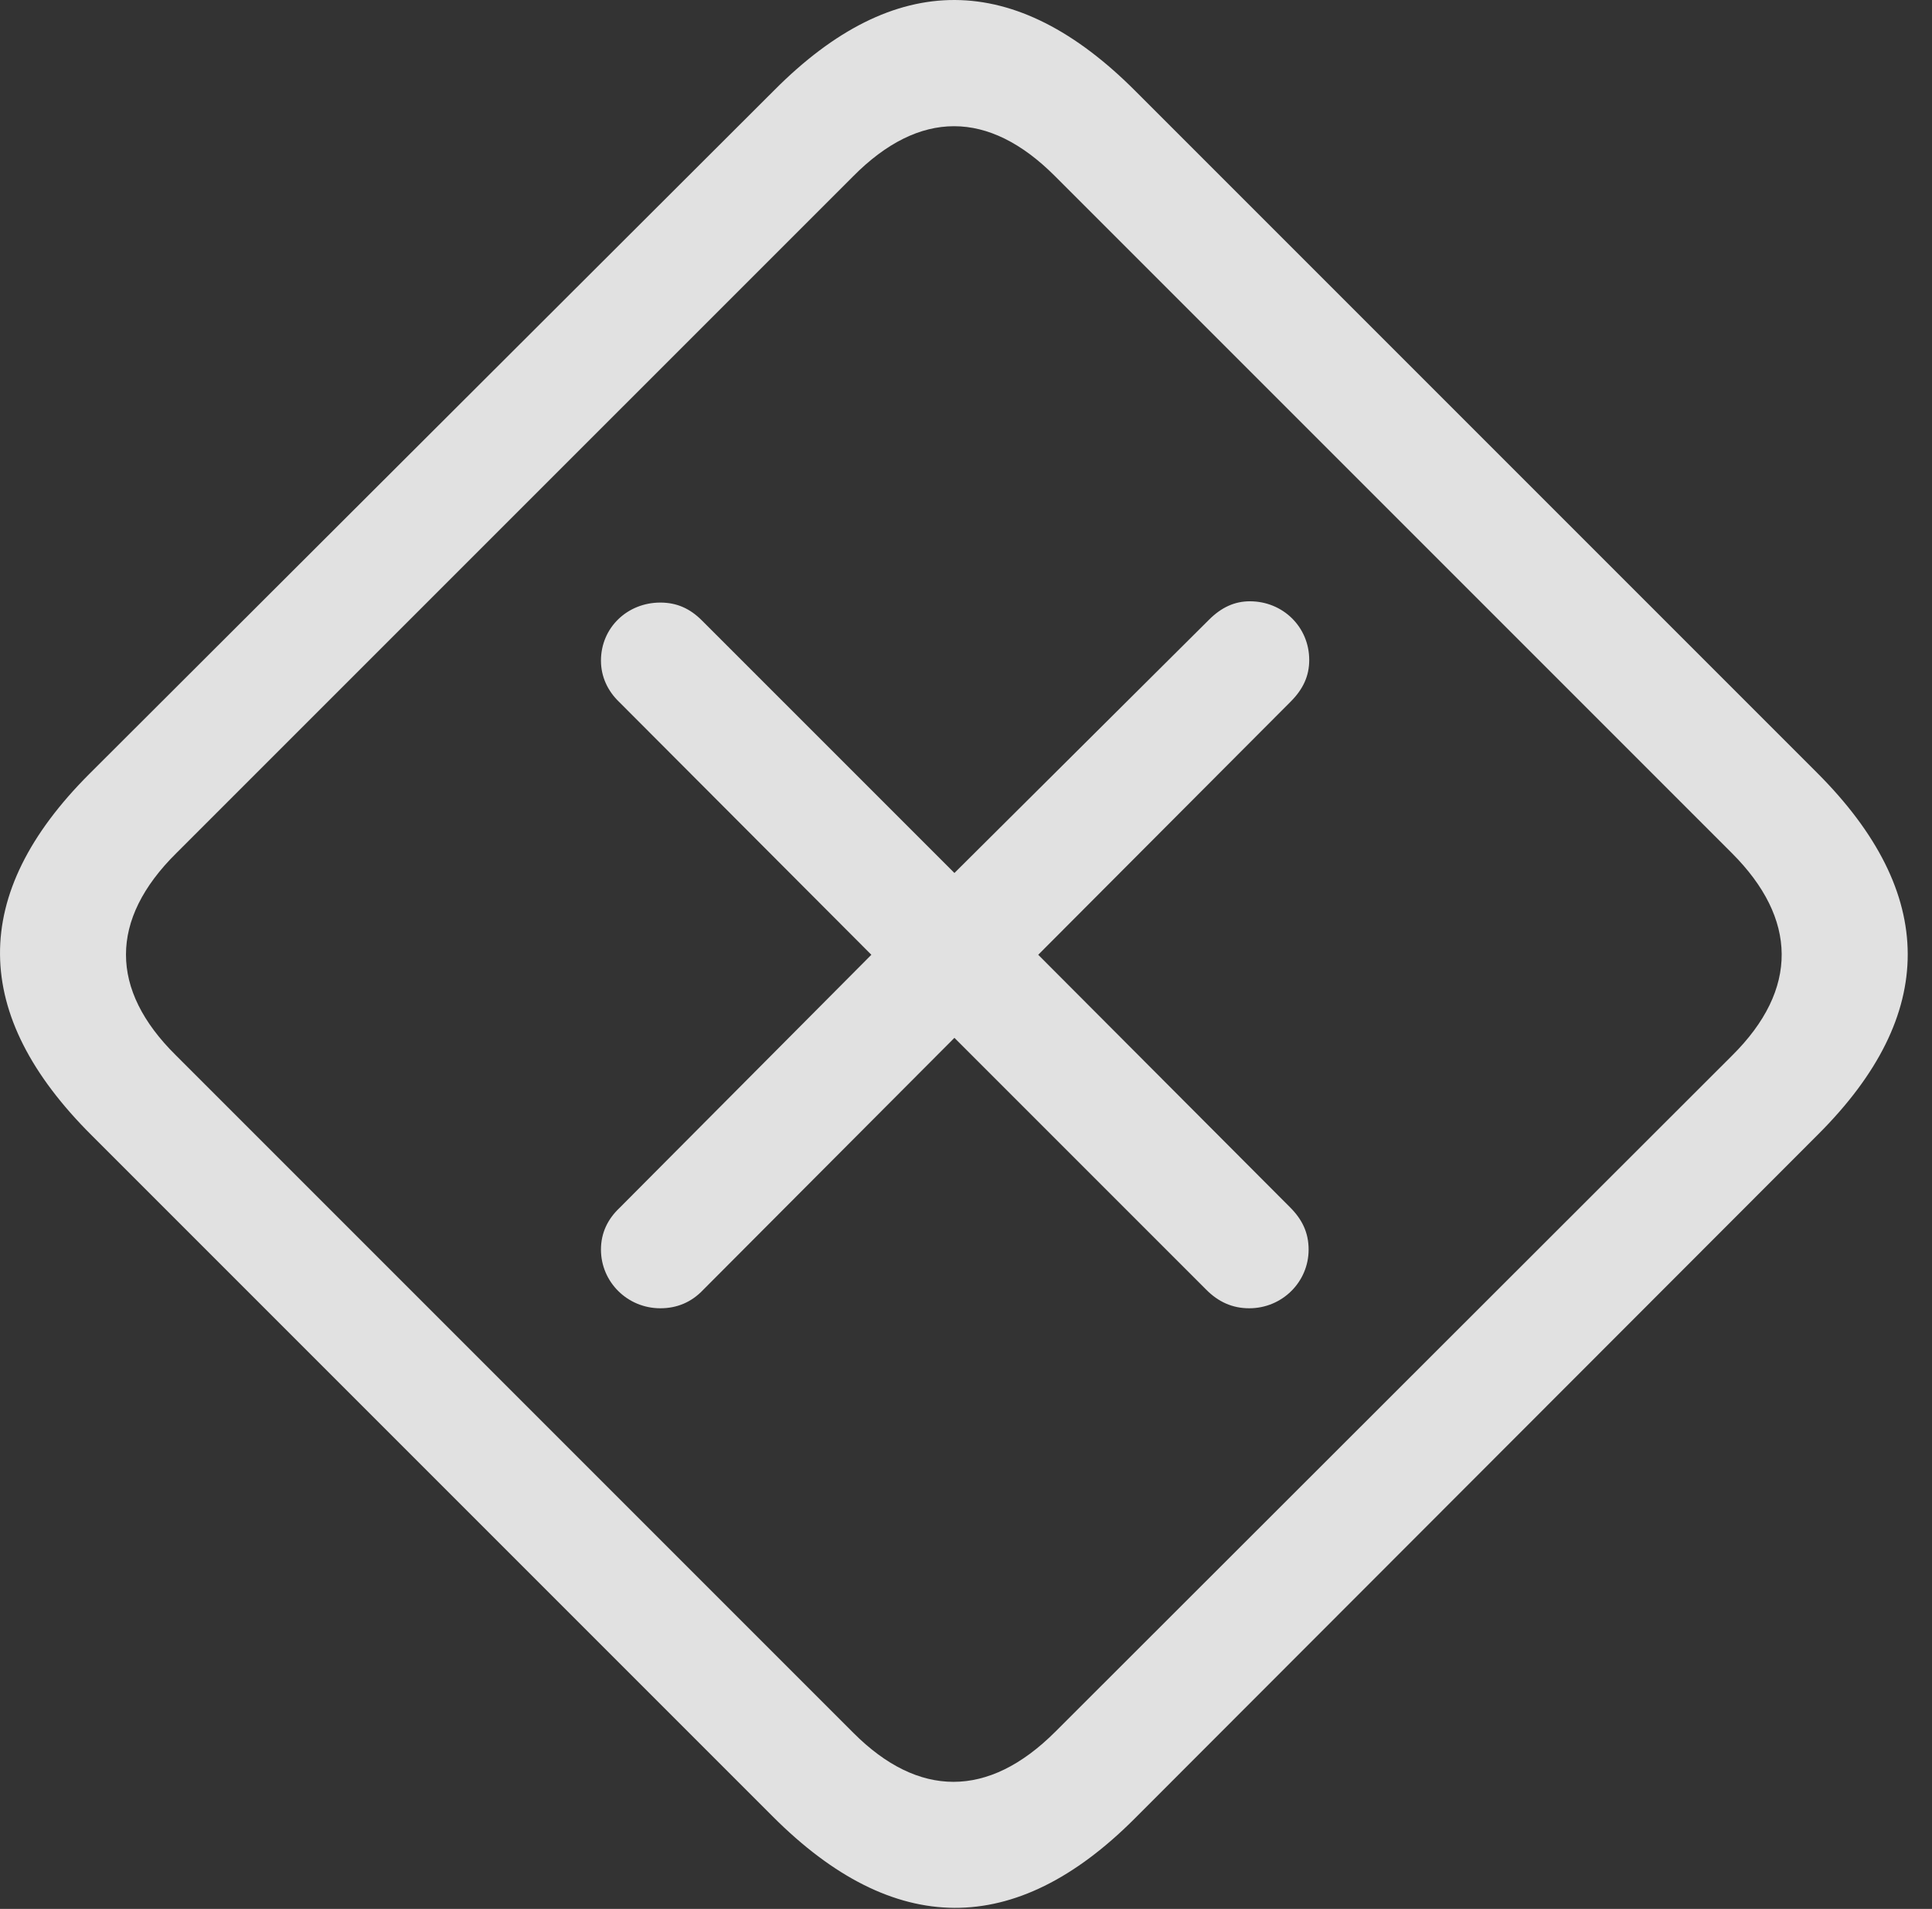 <?xml version="1.0" encoding="UTF-8"?>
<!--Generator: Apple Native CoreSVG 326-->
<!DOCTYPE svg
PUBLIC "-//W3C//DTD SVG 1.1//EN"
       "http://www.w3.org/Graphics/SVG/1.1/DTD/svg11.dtd">
<svg version="1.1" xmlns="http://www.w3.org/2000/svg" xmlns:xlink="http://www.w3.org/1999/xlink" viewBox="0 0 28.609 28.264">
 <rect x="0" y="0" width="28.609" height="28.264" fill="#333333" stroke="none"/>
 <g>
  <rect height="28.264" opacity="0" width="28.609" x="0" y="0"/>
  <path d="M1.36 16.813L11.448 26.901C13.235 28.688 15.032 28.698 16.799 26.93L26.926 16.793C28.694 15.026 28.694 13.229 26.907 11.442L16.819 1.354C15.032-0.443 13.245-0.453 11.467 1.334L1.321 11.461C-0.456 13.239-0.437 15.026 1.36 16.813ZM2.6 15.621C1.624 14.655 1.614 13.619 2.61 12.633L12.63 2.614C13.616 1.617 14.641 1.627 15.618 2.604L25.647 12.633C26.614 13.6 26.643 14.645 25.647 15.631L15.627 25.641C14.631 26.637 13.596 26.617 12.639 25.66Z" fill="white" fill-opacity="0.85"/>
  <path d="M9.778 19.371C10.022 19.371 10.237 19.284 10.413 19.098L14.133 15.367L17.864 19.098C18.04 19.274 18.245 19.371 18.499 19.371C18.987 19.371 19.378 18.981 19.378 18.502C19.378 18.248 19.28 18.053 19.104 17.877L15.374 14.137L19.114 10.387C19.299 10.201 19.387 10.006 19.387 9.772C19.387 9.283 18.997 8.903 18.508 8.903C18.284 8.903 18.088 8.991 17.903 9.176L14.133 12.926L10.393 9.186C10.217 9.01 10.022 8.922 9.778 8.922C9.29 8.922 8.899 9.293 8.899 9.782C8.899 10.016 8.997 10.231 9.172 10.397L12.903 14.137L9.172 17.887C8.997 18.053 8.899 18.258 8.899 18.502C8.899 18.981 9.29 19.371 9.778 19.371Z" fill="white" fill-opacity="0.85"/>
 </g>
</svg>
